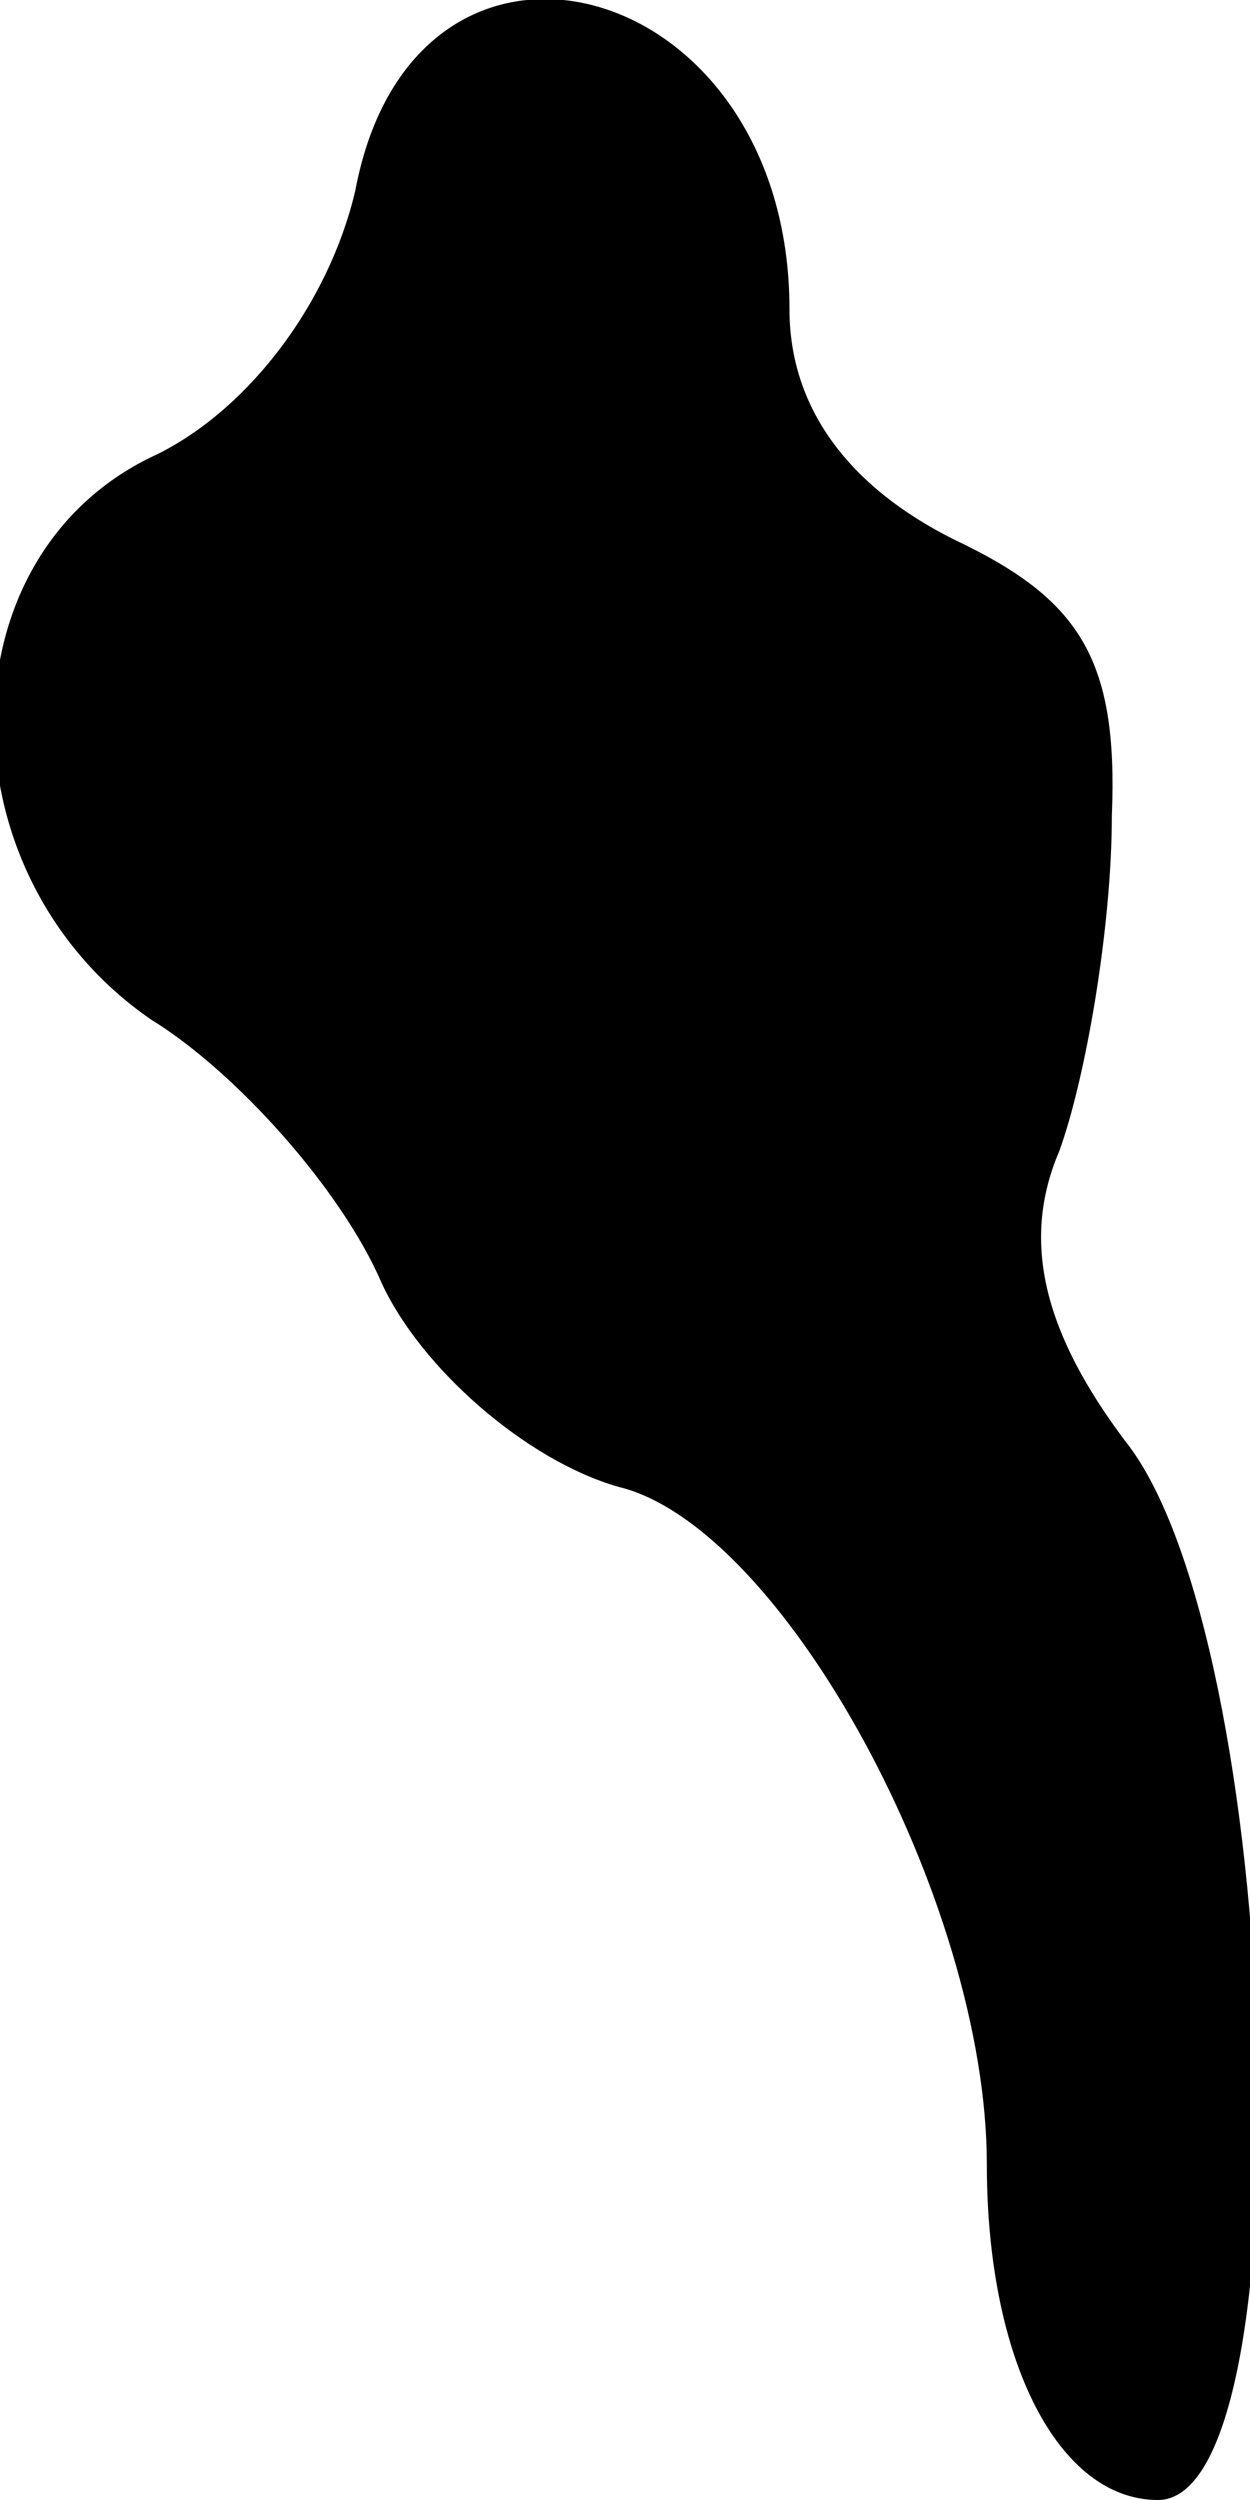 <?xml version="1.0" standalone="no"?>
<!DOCTYPE svg PUBLIC "-//W3C//DTD SVG 20010904//EN"
 "http://www.w3.org/TR/2001/REC-SVG-20010904/DTD/svg10.dtd">
<svg version="1.0" xmlns="http://www.w3.org/2000/svg"
 width="19pt" height="38pt" viewBox="0 0 19 38"
 preserveAspectRatio="xMidYMid meet">
<g transform="translate(0,38) scale(0.1,-0.1)"
fill="#000000" stroke="none">
<path fill="#000000" stroke="none" d="M54 351 c-4 -17 -16 -33 -30 -40 -33
-15 -33 -64 -1 -86 13 -8 29 -26 35 -40 6 -13 22 -27 36 -31 25 -6 56 -63 56
-103 0 -30 11 -51 26 -51 23 0 19 131 -5 161 -12 16 -16 30 -10 44 4 11 8 34
8 51 1 24 -5 33 -24 42 -16 8 -25 20 -25 35 0 51 -57 66 -66 18z"/>
</g>
</svg>
